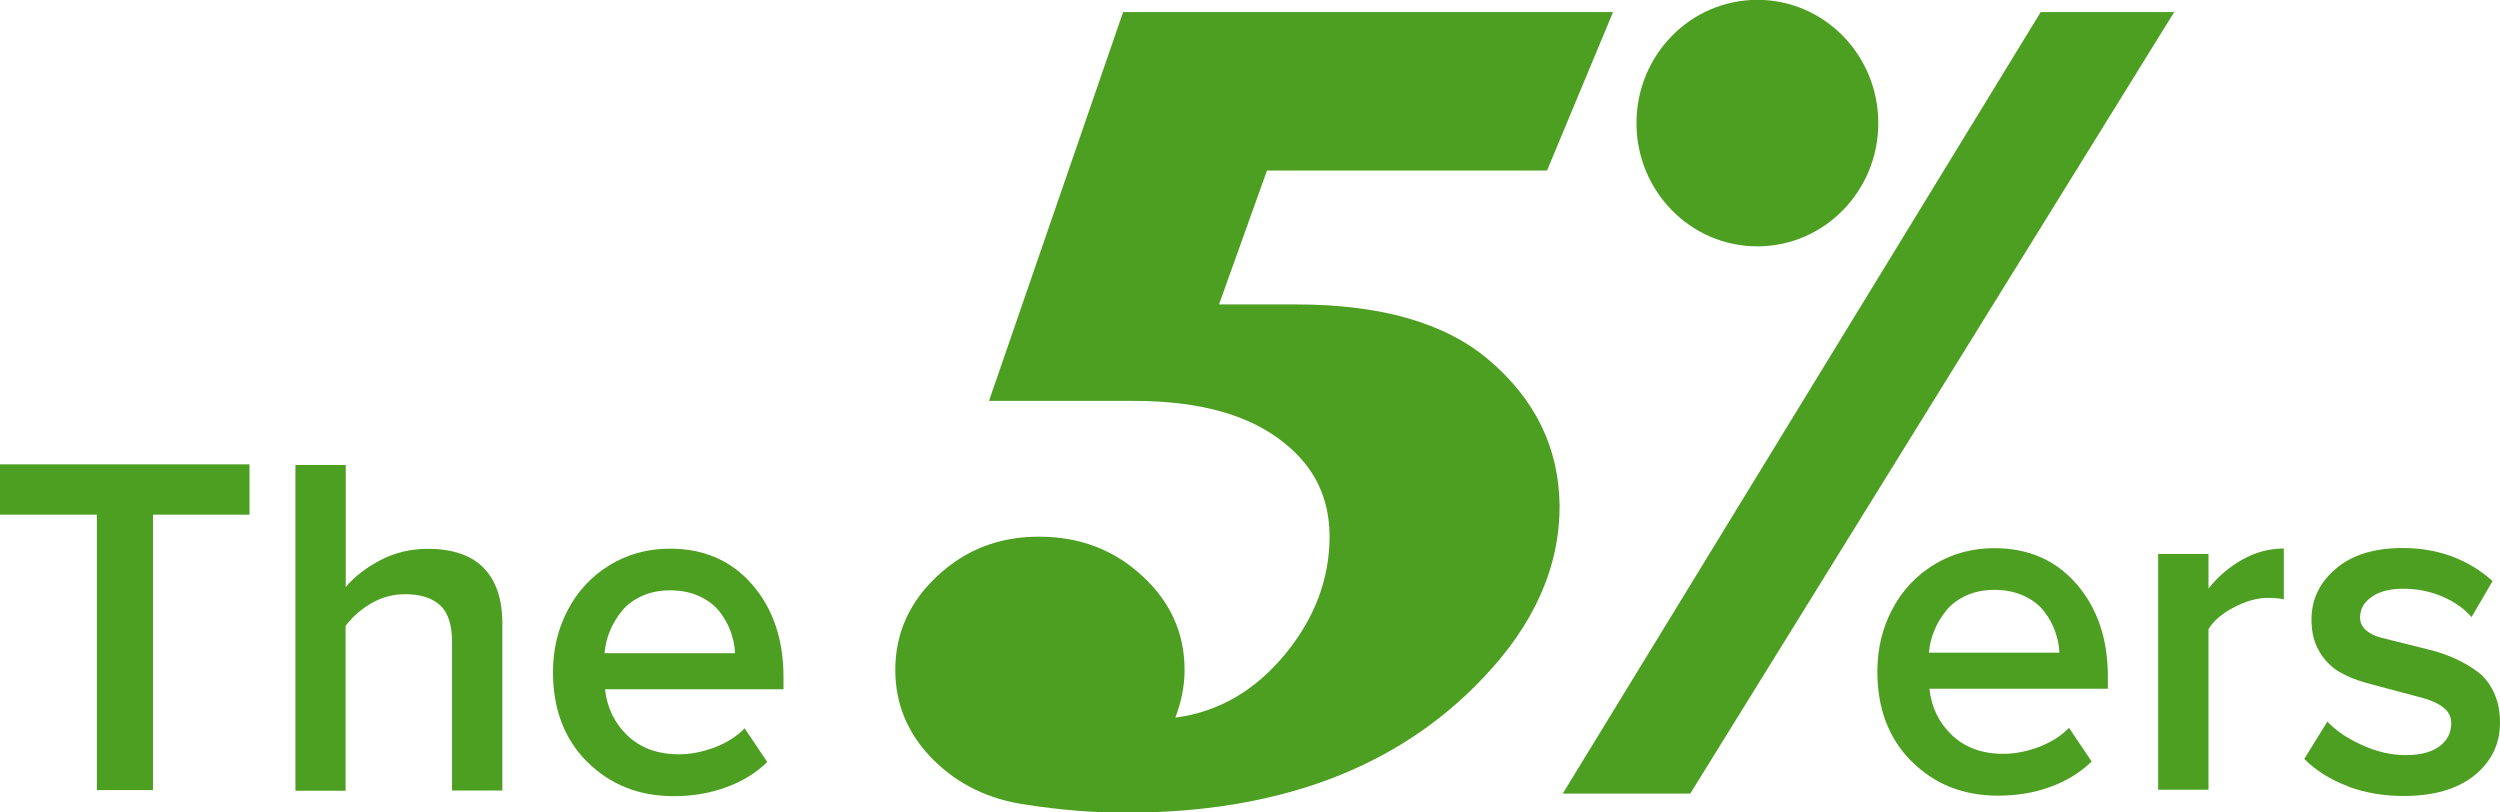 <svg width="120" height="39" viewBox="0 0 120 39" fill="none" xmlns="http://www.w3.org/2000/svg">
<path d="M29.276 30.291C29.411 29.952 29.608 29.629 29.849 29.329C30.091 29.029 30.415 28.79 30.815 28.606C31.215 28.429 31.66 28.336 32.158 28.336C32.687 28.336 33.147 28.429 33.555 28.613C33.962 28.798 34.287 29.044 34.528 29.344C34.77 29.652 34.951 29.975 35.072 30.314C35.193 30.652 35.268 30.998 35.283 31.352H29.019C29.049 30.983 29.132 30.637 29.276 30.291ZM28.181 36.561C29.276 37.661 30.664 38.215 32.34 38.215C33.238 38.215 34.075 38.077 34.845 37.792C35.623 37.515 36.279 37.107 36.83 36.577L35.743 34.961C35.358 35.353 34.883 35.653 34.302 35.876C33.721 36.092 33.155 36.207 32.589 36.207C31.577 36.207 30.755 35.907 30.128 35.315C29.502 34.722 29.14 33.976 29.041 33.084H37.608V32.499C37.608 30.698 37.109 29.221 36.113 28.067C35.117 26.913 33.796 26.336 32.158 26.336C31.094 26.336 30.128 26.598 29.26 27.128C28.392 27.659 27.728 28.375 27.253 29.283C26.777 30.183 26.543 31.183 26.543 32.26C26.543 34.03 27.087 35.469 28.181 36.569M16.589 37.938V30.044C16.906 29.614 17.313 29.26 17.819 28.96C18.325 28.667 18.868 28.521 19.442 28.521C20.174 28.521 20.732 28.698 21.117 29.044C21.502 29.39 21.698 29.983 21.698 30.814V37.946H24.113V29.937C24.113 28.76 23.811 27.867 23.215 27.259C22.619 26.651 21.721 26.344 20.536 26.344C19.721 26.344 18.966 26.521 18.272 26.882C17.577 27.244 17.019 27.675 16.596 28.175V22.32H14.181V37.954H16.596L16.589 37.938ZM4.649 24.705V37.923H7.343V24.705H11.977V22.289H0V24.705H4.649Z" fill="#4D9F22"/>
<path d="M112.709 37.753C113.54 38.061 114.423 38.207 115.374 38.207C116.823 38.207 117.962 37.876 118.777 37.215C119.592 36.553 120 35.706 120 34.676C120 34.137 119.902 33.668 119.713 33.252C119.524 32.837 119.268 32.514 118.958 32.267C118.641 32.029 118.287 31.814 117.879 31.629C117.479 31.444 117.064 31.298 116.649 31.198C116.234 31.098 115.826 30.99 115.426 30.89C115.026 30.79 114.664 30.698 114.34 30.621C114.023 30.544 113.766 30.421 113.57 30.252C113.374 30.082 113.283 29.882 113.283 29.644C113.283 29.236 113.472 28.905 113.841 28.651C114.219 28.39 114.717 28.259 115.343 28.259C116.015 28.259 116.649 28.382 117.238 28.636C117.826 28.89 118.294 29.221 118.634 29.621L119.645 27.89C118.46 26.836 117.019 26.305 115.321 26.305C113.97 26.305 112.898 26.636 112.121 27.297C111.343 27.959 110.951 28.767 110.951 29.736C110.951 30.329 111.072 30.836 111.321 31.259C111.57 31.683 111.887 32.014 112.279 32.244C112.672 32.475 113.109 32.652 113.6 32.783C114.091 32.914 114.566 33.044 115.034 33.168C115.502 33.291 115.932 33.406 116.332 33.514C116.724 33.621 117.049 33.775 117.291 33.968C117.54 34.168 117.66 34.414 117.66 34.714C117.66 35.168 117.472 35.545 117.094 35.822C116.717 36.107 116.174 36.245 115.472 36.245C114.77 36.245 114.091 36.084 113.389 35.768C112.687 35.453 112.128 35.076 111.713 34.637L110.604 36.43C111.17 36.991 111.872 37.43 112.694 37.738M106.008 37.907V30.198C106.249 29.798 106.657 29.451 107.23 29.151C107.804 28.851 108.347 28.698 108.86 28.698C109.17 28.698 109.419 28.721 109.623 28.767V26.328C108.928 26.328 108.264 26.505 107.623 26.866C106.989 27.228 106.445 27.69 106.008 28.251V26.589H103.592V37.907H106.008ZM92.845 30.267C92.981 29.928 93.177 29.605 93.419 29.305C93.66 29.005 93.985 28.767 94.385 28.582C94.785 28.405 95.23 28.313 95.728 28.313C96.257 28.313 96.717 28.405 97.124 28.59C97.532 28.774 97.857 29.021 98.098 29.321C98.34 29.628 98.521 29.952 98.641 30.29C98.762 30.629 98.838 30.975 98.853 31.329H92.589C92.619 30.959 92.702 30.613 92.845 30.267ZM91.751 36.538C92.845 37.638 94.226 38.192 95.909 38.192C96.808 38.192 97.645 38.053 98.415 37.769C99.192 37.492 99.849 37.084 100.4 36.553L99.313 34.937C98.928 35.33 98.453 35.63 97.872 35.853C97.29 36.068 96.725 36.184 96.158 36.184C95.147 36.184 94.325 35.883 93.698 35.291C93.072 34.699 92.709 33.952 92.611 33.06H101.177V32.475C101.177 30.675 100.679 29.198 99.683 28.044C98.687 26.889 97.366 26.312 95.728 26.312C94.664 26.312 93.698 26.574 92.83 27.105C91.962 27.636 91.298 28.351 90.823 29.259C90.347 30.159 90.113 31.16 90.113 32.237C90.113 34.006 90.657 35.445 91.751 36.545" fill="#4D9F22"/>
<path d="M53.91 0.578L47.472 19.243H54.43C57.57 19.243 59.97 19.913 61.623 21.244C63.087 22.398 63.819 23.898 63.819 25.752C63.819 27.76 63.125 29.63 61.728 31.353C60.264 33.146 58.491 34.177 56.415 34.446C56.709 33.685 56.86 32.915 56.86 32.154C56.86 30.392 56.181 28.884 54.823 27.637C53.464 26.383 51.811 25.76 49.879 25.76C47.947 25.76 46.355 26.383 45.004 27.637C43.653 28.891 42.974 30.399 42.974 32.154C42.974 33.808 43.577 35.239 44.777 36.447C45.977 37.655 47.487 38.386 49.306 38.632C50.891 38.878 52.468 39.009 54.038 39.009C61.358 39.009 67.064 36.87 71.147 32.584C73.638 29.992 74.876 27.206 74.86 24.237C74.823 21.482 73.683 19.151 71.434 17.251C69.343 15.489 66.264 14.612 62.204 14.612H58.513L60.815 8.187H74.257L77.427 0.578H53.91Z" fill="#4D9F22"/>
<path d="M97.955 0.578L75.011 38.093H81.132L104.362 0.578H97.955Z" fill="#4D9F22"/>
<path d="M84.355 11.825C87.555 11.825 90.158 9.179 90.158 5.909C90.158 2.639 87.562 -0.008 84.355 -0.008C81.147 -0.008 78.551 2.639 78.551 5.909C78.551 9.179 81.147 11.825 84.355 11.825Z" fill="#4D9F22"/>
</svg>
